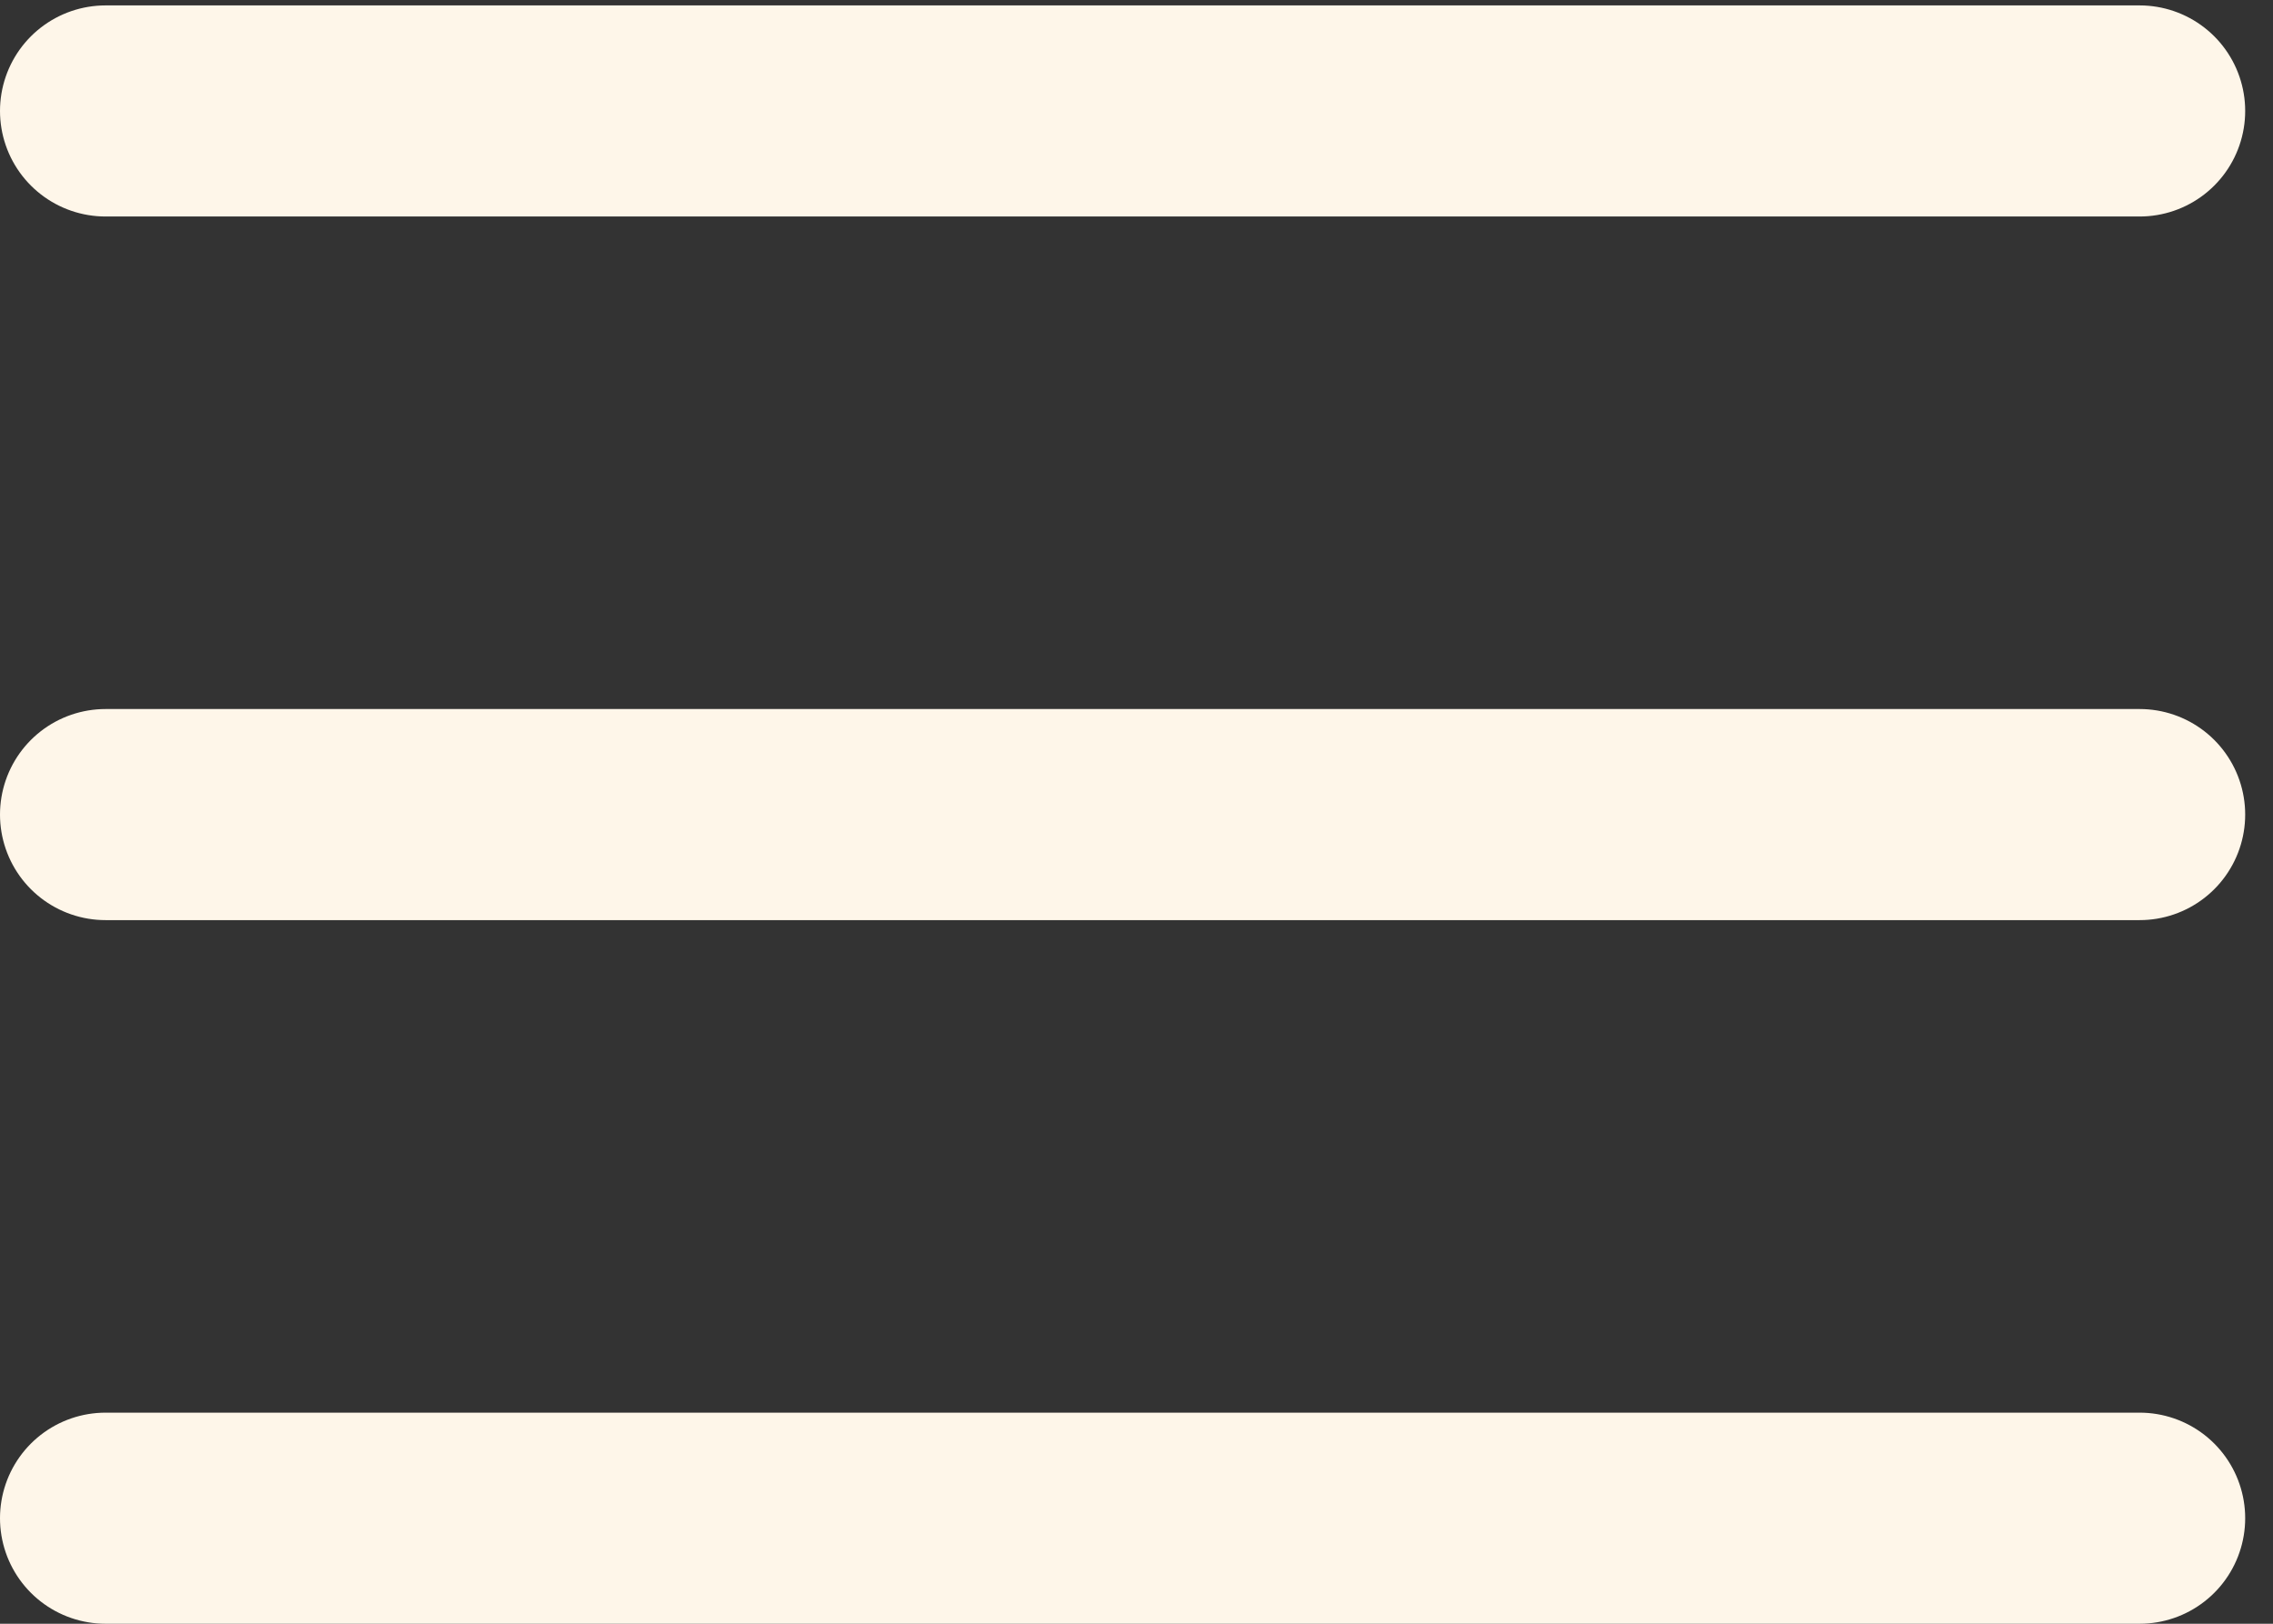 <svg width="21" height="15" viewBox="0 0 21 15" fill="none" xmlns="http://www.w3.org/2000/svg">
<rect x="0" y="0" width="21" height="15" fill="#333333" stroke="none"/>
<line x1="0.975" y1="1.025" x2="19.768" y2="1.025" stroke="#FEF6E9" stroke-width="1.95" stroke-linecap="round"/>
<line x1="0.975" y1="7.525" x2="19.768" y2="7.525" stroke="#FEF6E9" stroke-width="1.95" stroke-linecap="round"/>
<line x1="0.975" y1="14.025" x2="19.768" y2="14.025" stroke="#FEF6E9" stroke-width="1.95" stroke-linecap="round"/>
</svg>
